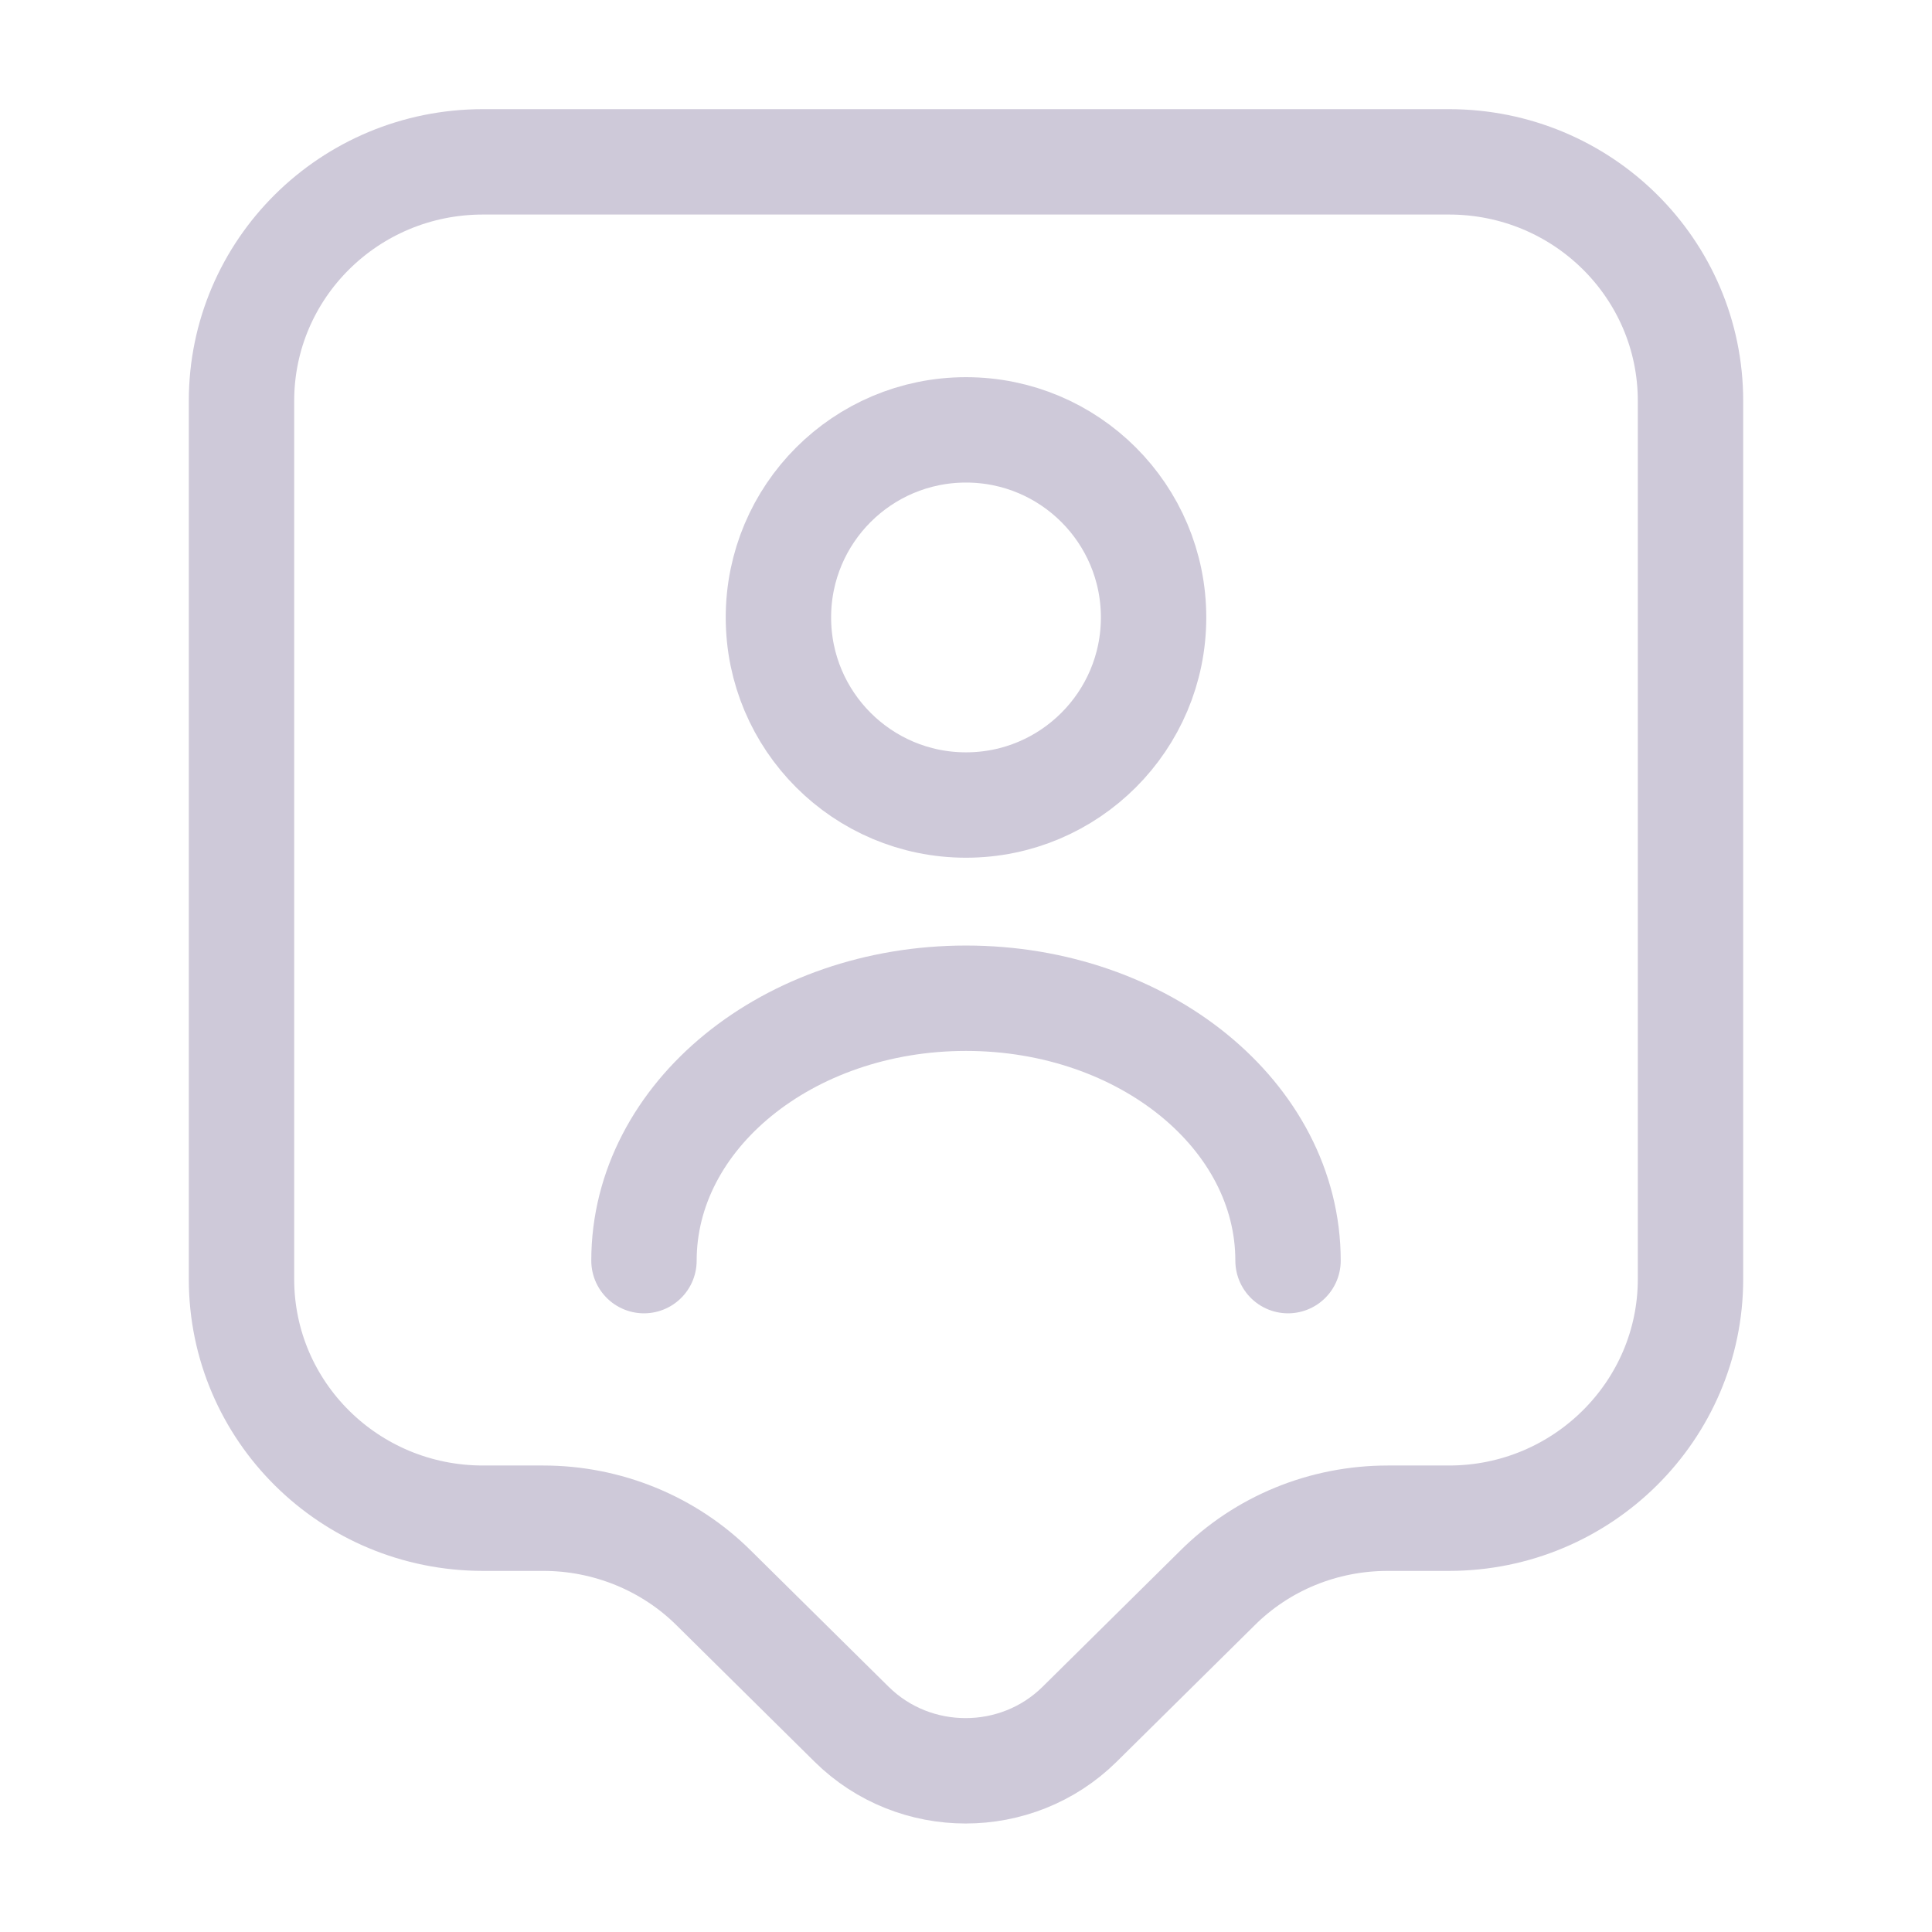 <svg width="22" height="22" viewBox="0 0 22 22" fill="none" xmlns="http://www.w3.org/2000/svg">
<path d="M16.5 17.288H15.803C15.07 17.288 14.373 17.573 13.86 18.086L12.293 19.635C11.578 20.341 10.413 20.341 9.698 19.635L8.131 18.086C7.617 17.573 6.912 17.288 6.188 17.288H5.5C3.978 17.288 2.75 16.069 2.75 14.566V4.565C2.75 3.062 3.978 1.843 5.5 1.843H16.5C18.022 1.843 19.25 3.062 19.25 4.565V14.566C19.25 16.06 18.022 17.288 16.5 17.288Z" stroke="#CEC9D9" stroke-width="1.2" stroke-miterlimit="10" stroke-linecap="round" stroke-linejoin="round"/>
<path d="M11 9.167C12.18 9.167 13.136 8.21 13.136 7.031C13.136 5.851 12.18 4.895 11 4.895C9.82 4.895 8.864 5.851 8.864 7.031C8.864 8.21 9.82 9.167 11 9.167Z" stroke="#CEC9D9" stroke-width="1.2" stroke-linecap="round" stroke-linejoin="round"/>
<path d="M14.667 14.355C14.667 12.705 13.026 11.367 11 11.367C8.974 11.367 7.333 12.705 7.333 14.355" stroke="#CEC9D9" stroke-width="1.2" stroke-linecap="round" stroke-linejoin="round"/>
</svg>
